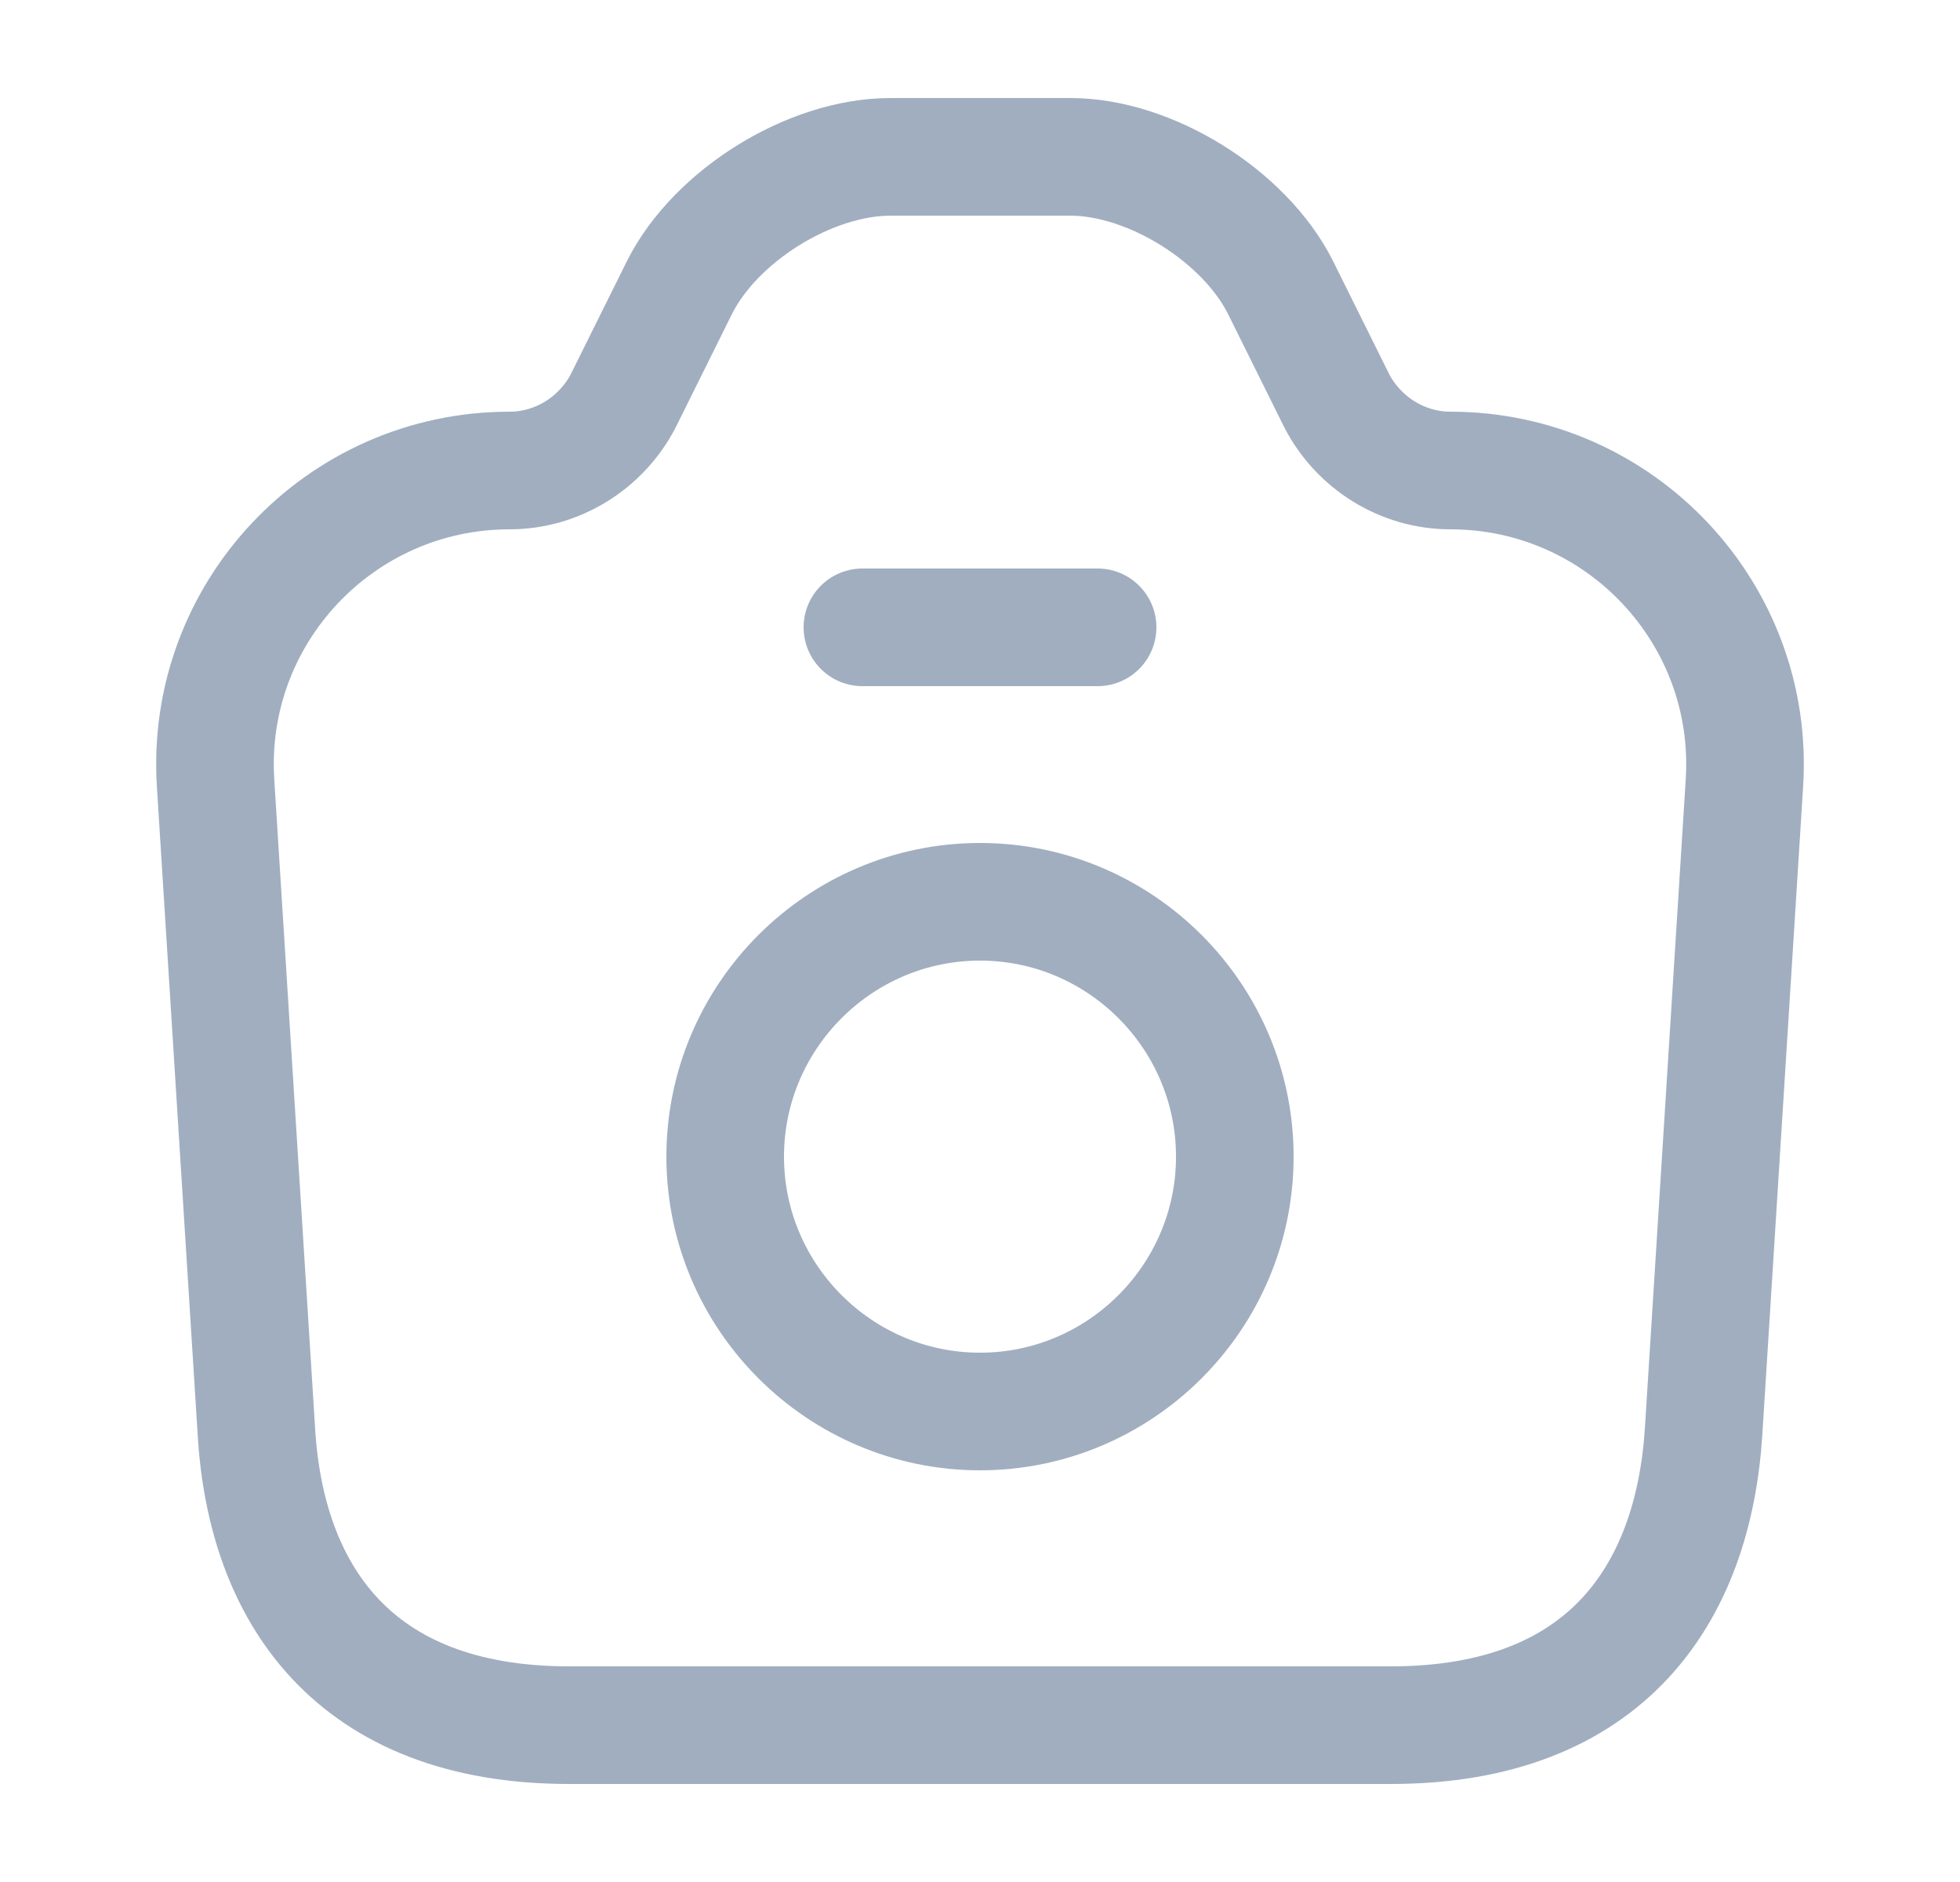 <svg width="25" height="24" viewBox="0 0 25 24" fill="none" xmlns="http://www.w3.org/2000/svg">
<path d="M7.26 22H17.74C20.5 22 21.6 20.31 21.73 18.25L22.25 9.99C22.39 7.83 20.67 6 18.5 6C17.89 6 17.33 5.65 17.05 5.11L16.33 3.66C15.87 2.75 14.67 2 13.65 2H11.36C10.33 2 9.13 2.75 8.67 3.66L7.95 5.11C7.67 5.65 7.11 6 6.5 6C4.33 6 2.61 7.83 2.75 9.99L3.27 18.25C3.39 20.31 4.5 22 7.26 22Z" stroke="#A0AEC0" stroke-width="1.5" stroke-linecap="round" stroke-linejoin="round"/>
<path d="M11 8H14" stroke="#A0AEC0" stroke-width="1.5" stroke-linecap="round" stroke-linejoin="round"/>
<path d="M12.5 18C14.29 18 15.75 16.54 15.75 14.75C15.75 12.96 14.29 11.5 12.5 11.5C10.71 11.5 9.25 12.96 9.25 14.75C9.25 16.54 10.71 18 12.5 18Z" stroke="#A0AEC0" stroke-width="1.5" stroke-linecap="round" stroke-linejoin="round"/>
</svg>
